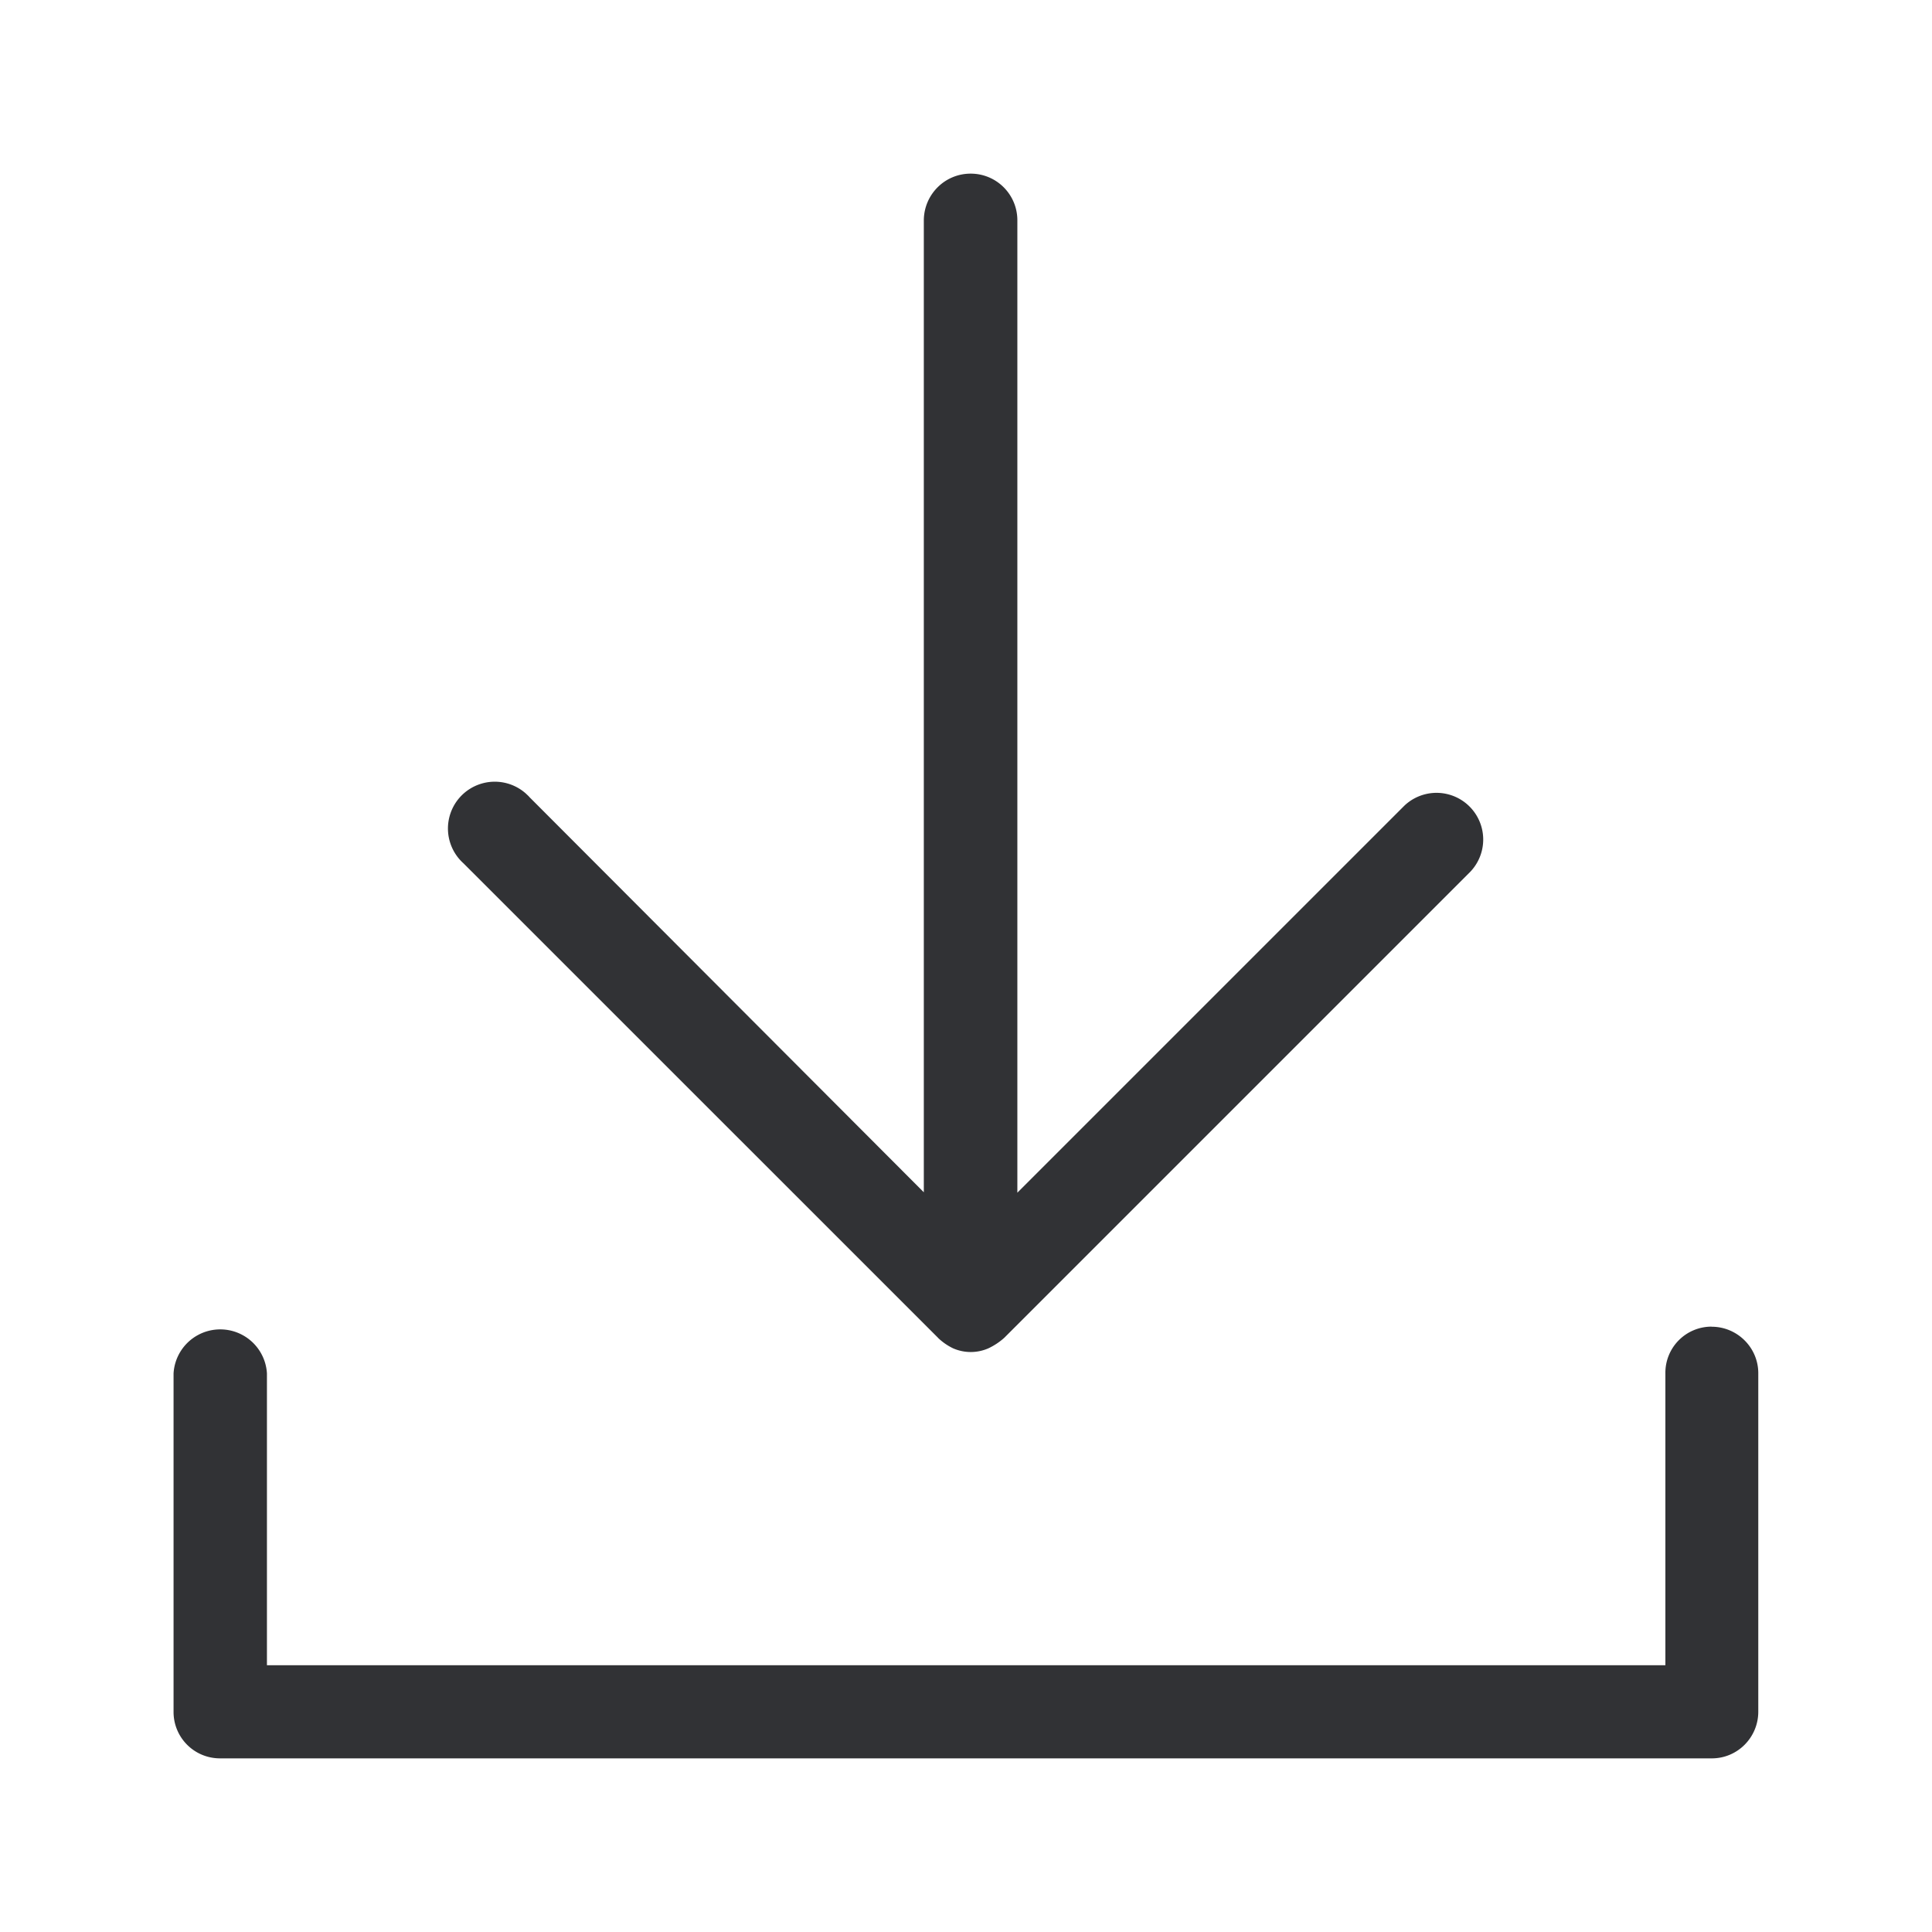 <svg width="24" height="24" viewBox="0 0 24 24" xmlns="http://www.w3.org/2000/svg"><path d="M11.652 16.618l-5.894-5.893a.58.58 0 11.776-.866c.014.014.031.028.042.042l4.9 4.91V2.737c.002-.32.26-.58.582-.58.322 0 .58.26.58.58v12.079l4.807-4.807a.58.58 0 01.82.82l-5.79 5.79a.818.818 0 01-.196.13.546.546 0 01-.44 0 .722.722 0 01-.187-.13zm9.61-.137c.32 0 .58.26.58.577v4.205c0 .319-.257.58-.577.58H2.733a.576.576 0 01-.577-.578v-4.204a.581.581 0 011.16 0v3.625h17.372V17.06a.573.573 0 01.575-.58z" fill="#313235" fill-rule="nonzero"/></svg>